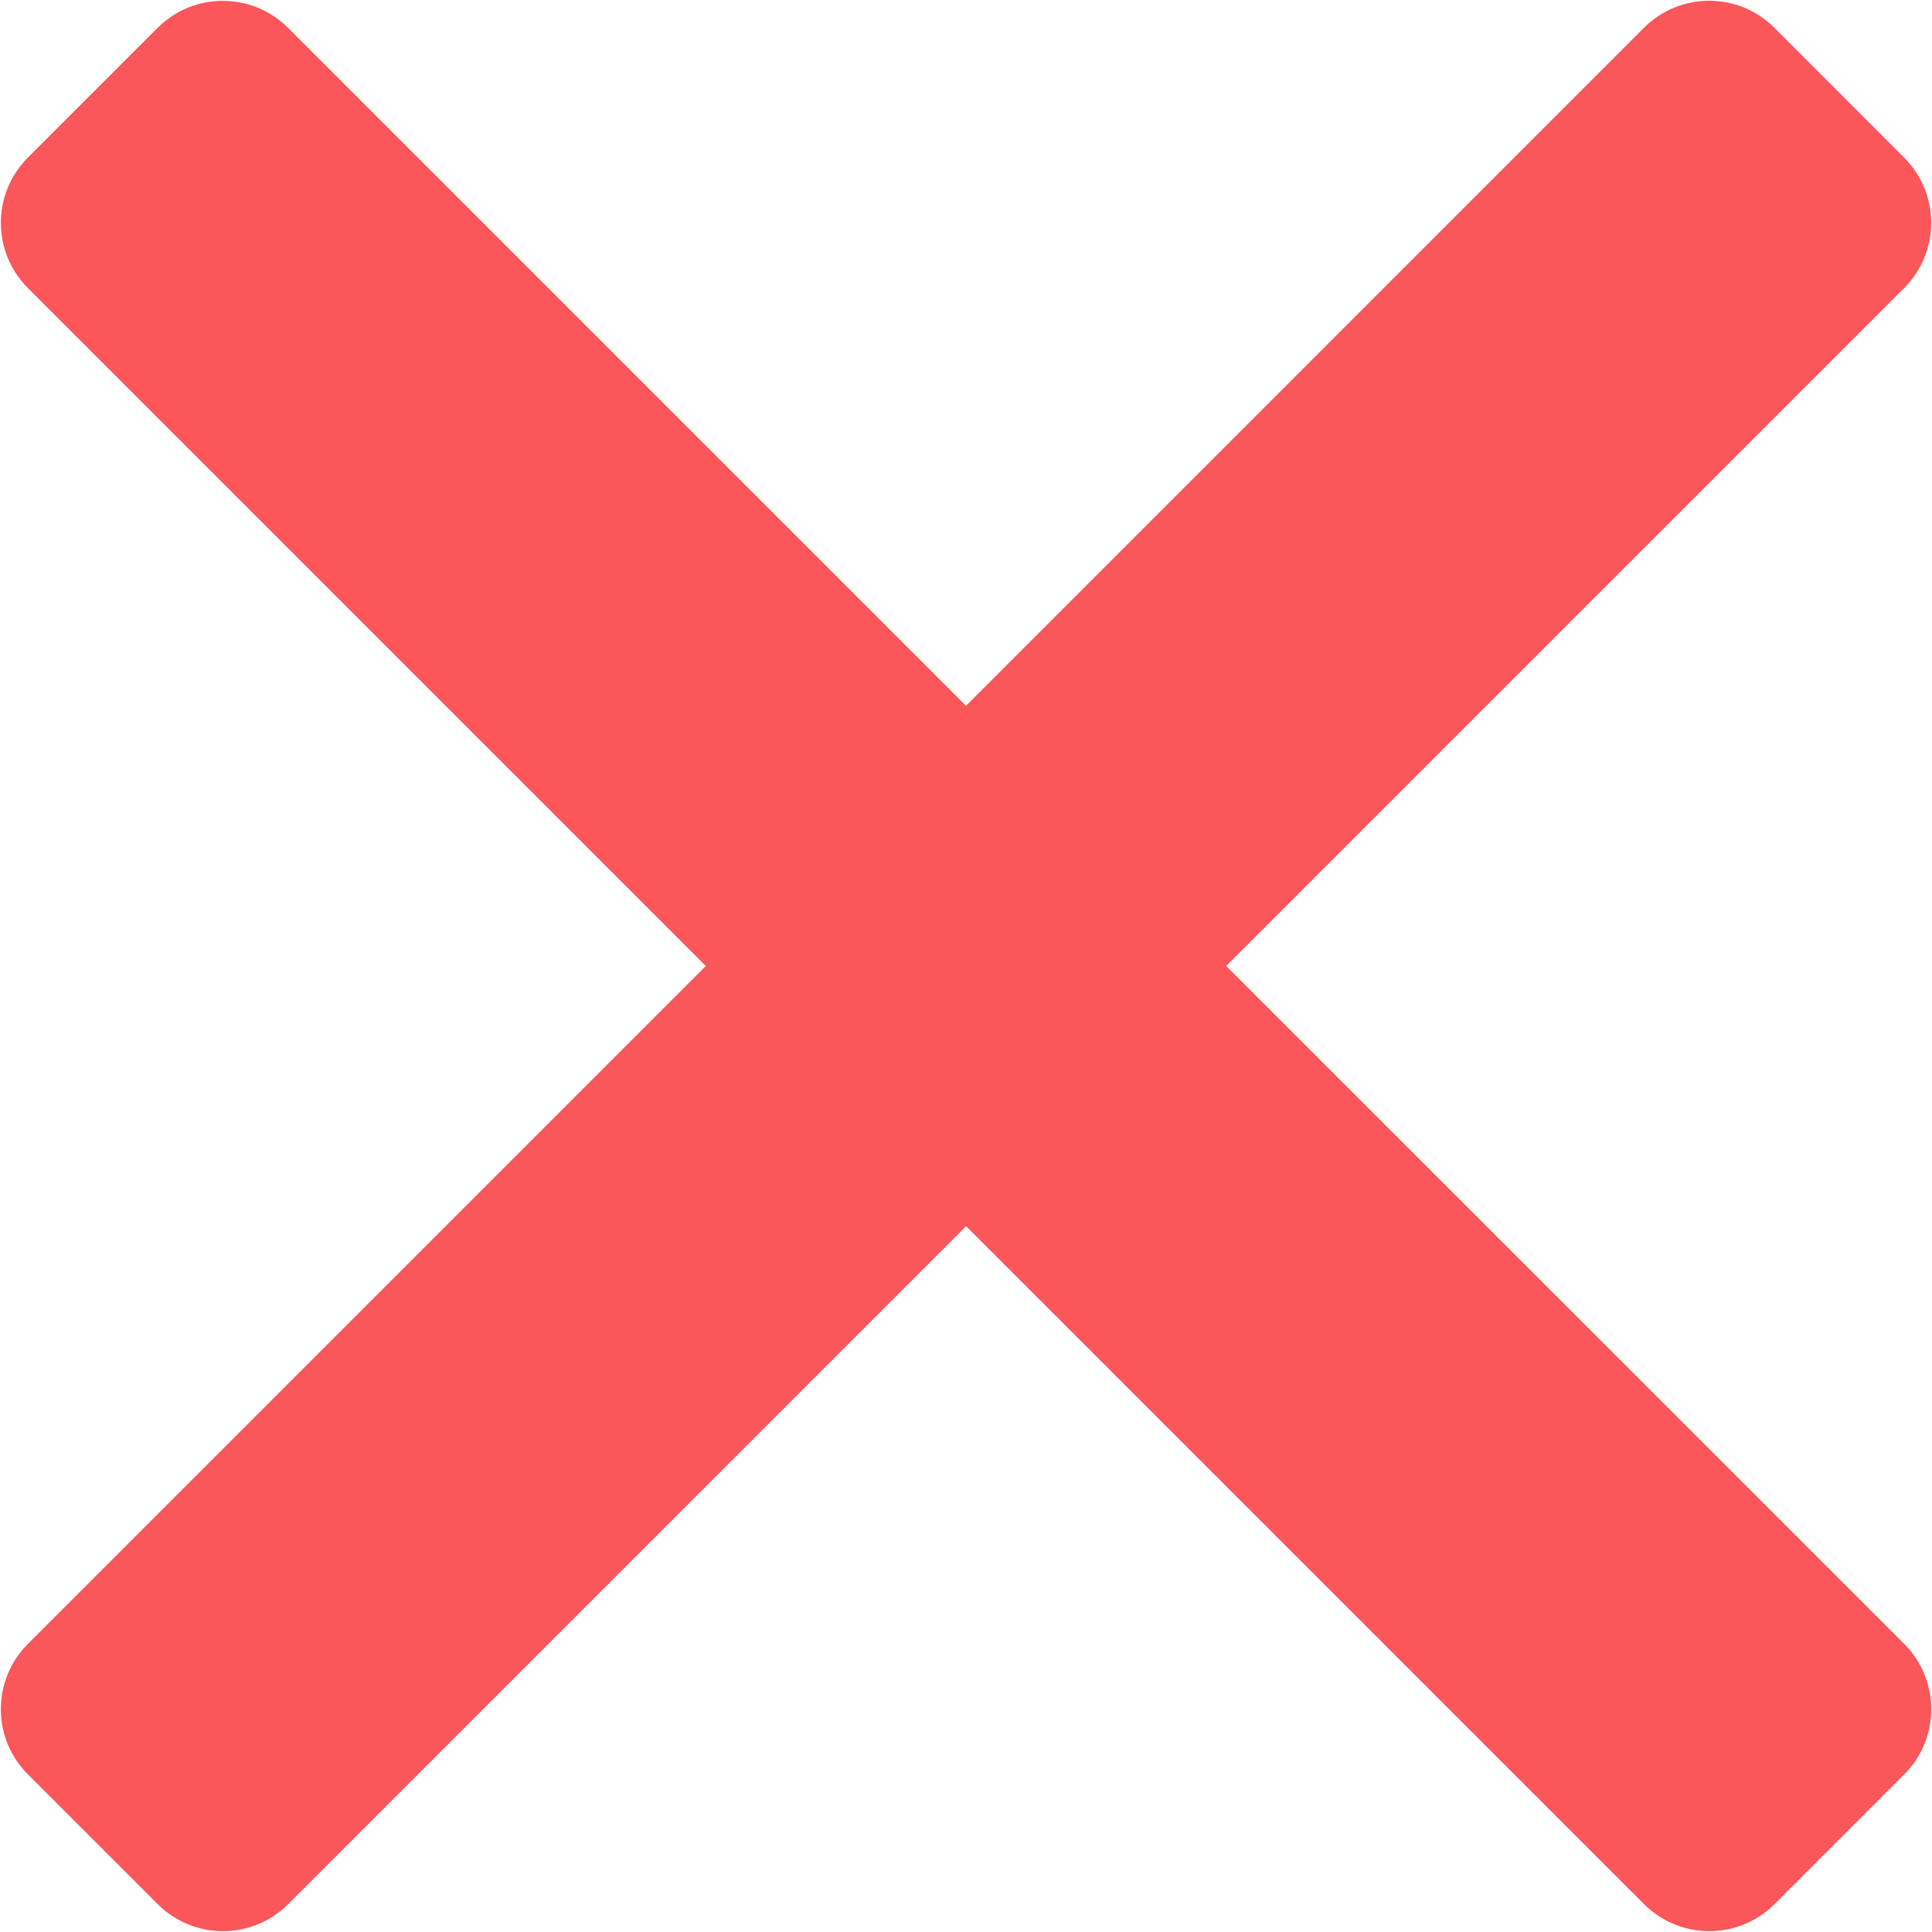 <?xml version="1.0" encoding="UTF-8"?>
<svg width="21px" height="21px" viewBox="0 0 21 21" version="1.1" xmlns="http://www.w3.org/2000/svg" xmlns:xlink="http://www.w3.org/1999/xlink">
    <!-- Generator: Sketch 52.6 (67491) - http://www.bohemiancoding.com/sketch -->
    <title>close-cross</title>
    <desc>Created with Sketch.</desc>
    <g id="Pages" stroke="none" stroke-width="1" fill="none" fill-rule="evenodd">
        <g id="Index" transform="translate(-1089, -1784)" fill="#FB565A">
            <g id="write-us" transform="translate(240, 1706)">
                <g id="close-cross" transform="translate(849, 78)">
                    <g id="Shape">
                        <path d="M13.328,10.5 L20.699,3.129 C21.088,2.738 21.088,2.106 20.699,1.715 L19.285,0.3 C18.894,-0.089 18.262,-0.089 17.871,0.3 L10.5,7.672 L3.129,0.301 C2.738,-0.088 2.106,-0.088 1.715,0.301 L0.301,1.715 C-0.088,2.106 -0.088,2.738 0.301,3.129 L7.672,10.5 L0.301,17.871 C-0.088,18.262 -0.088,18.894 0.301,19.285 L1.716,20.699 C2.107,21.088 2.739,21.088 3.13,20.699 L10.501,13.328 L17.872,20.699 C18.263,21.088 18.895,21.088 19.286,20.699 L20.7,19.285 C21.089,18.894 21.089,18.262 20.7,17.871 L13.328,10.5 Z" fill-rule="nonzero"></path>
                    </g>
                </g>
            </g>
        </g>
    </g>
</svg>